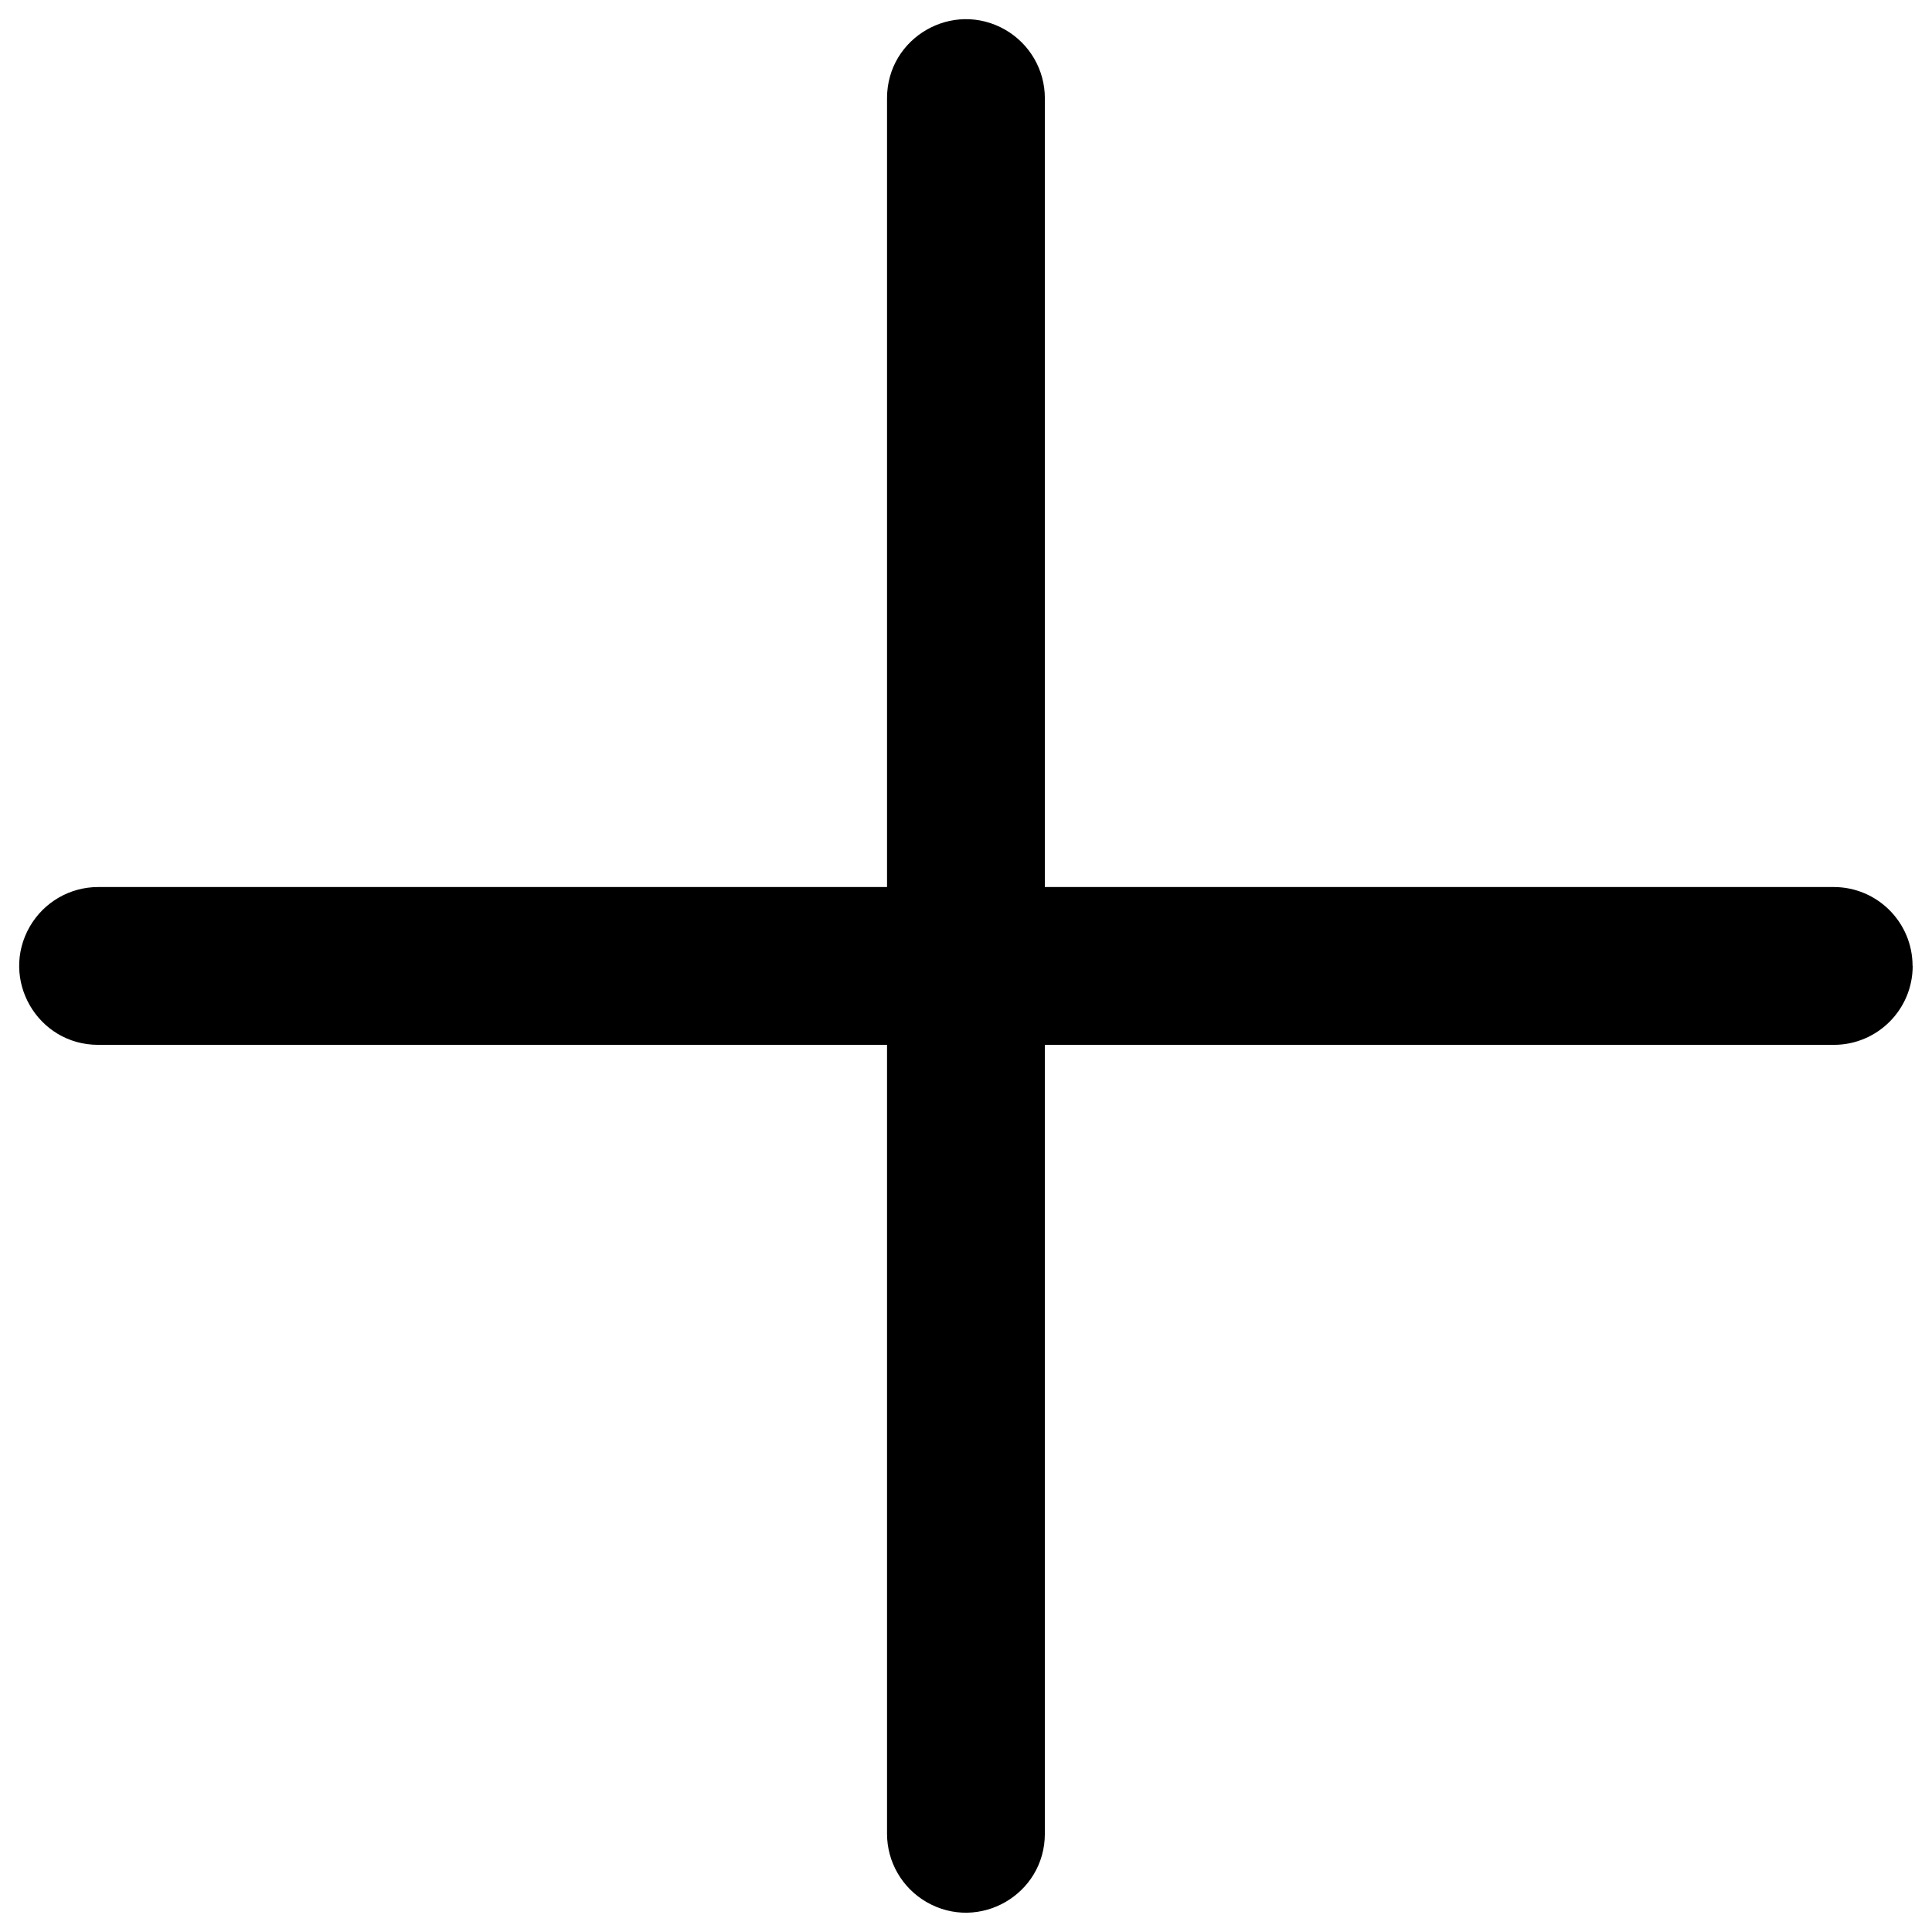 <svg xmlns="http://www.w3.org/2000/svg" viewBox="0 0 16 16" fill="#000000" id="Plus--Streamline-Phosphor" height="16" width="16">
  <desc>
    Plus Streamline Icon: https://streamlinehq.com
  </desc>
  <path d="M15.84 8c0 0.361 -0.293 0.653 -0.653 0.653H8.653v6.533c0 0.503 -0.544 0.817 -0.98 0.566 -0.202 -0.117 -0.327 -0.332 -0.327 -0.566V8.653H0.813c-0.503 0 -0.817 -0.544 -0.566 -0.98 0.117 -0.202 0.332 -0.327 0.566 -0.327h6.533V0.813c0 -0.503 0.544 -0.817 0.98 -0.566 0.202 0.117 0.327 0.332 0.327 0.566v6.533h6.533c0.361 0 0.653 0.293 0.653 0.653Z" stroke-width="0.062"></path>
</svg>